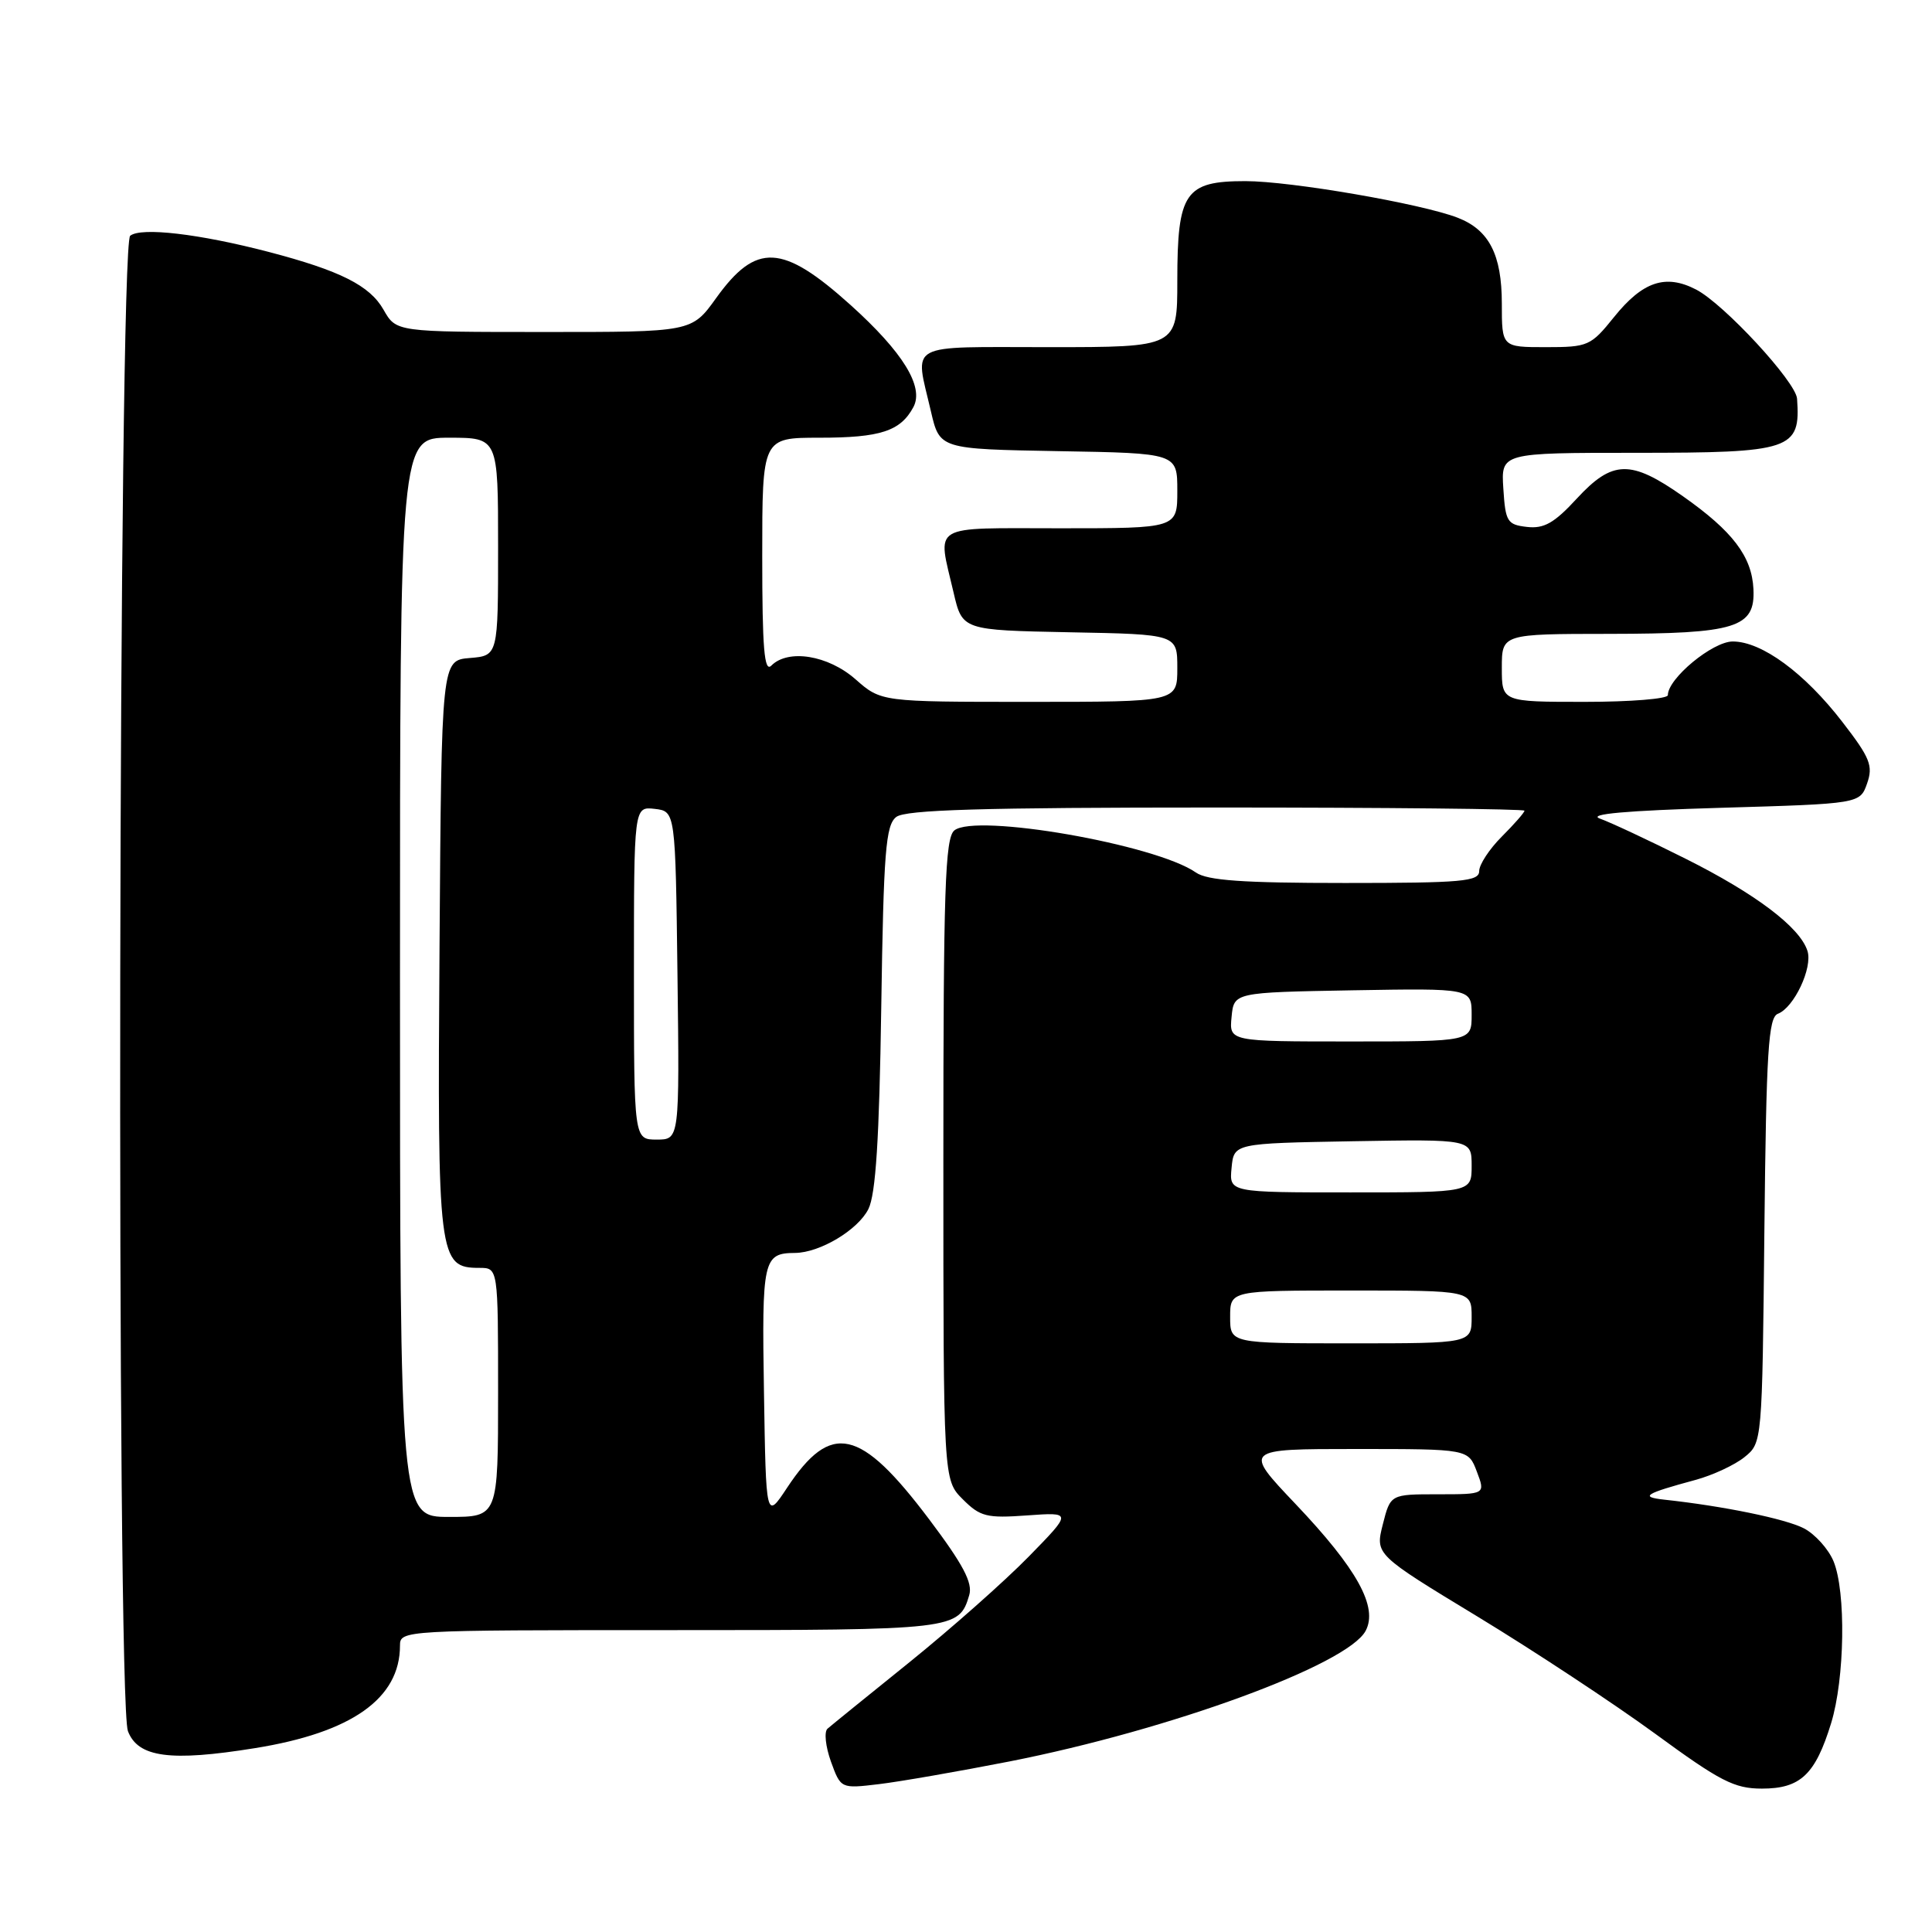 <?xml version="1.0" encoding="UTF-8" standalone="no"?>
<!DOCTYPE svg PUBLIC "-//W3C//DTD SVG 1.1//EN" "http://www.w3.org/Graphics/SVG/1.1/DTD/svg11.dtd" >
<svg xmlns="http://www.w3.org/2000/svg" xmlns:xlink="http://www.w3.org/1999/xlink" version="1.1" viewBox="0 0 256 256">
 <g >
 <path fill="currentColor"
d=" M 133.77 233.40 C 155.09 229.20 178.54 220.60 180.95 216.10 C 182.63 212.95 179.84 207.89 171.65 199.27 C 164.75 192.00 164.75 192.00 179.65 192.00 C 194.56 192.00 194.56 192.00 195.69 195.00 C 196.83 198.00 196.83 198.00 190.53 198.00 C 184.24 198.00 184.24 198.00 183.23 201.99 C 182.22 205.98 182.22 205.98 195.79 214.21 C 203.25 218.74 213.83 225.72 219.31 229.72 C 227.94 236.04 229.81 237.00 233.47 237.00 C 238.57 237.00 240.54 235.14 242.63 228.34 C 244.45 222.43 244.62 210.91 242.95 206.87 C 242.27 205.24 240.50 203.28 239.02 202.51 C 236.58 201.25 228.37 199.56 220.50 198.71 C 217.25 198.35 217.93 197.92 224.65 196.10 C 226.94 195.48 229.86 194.12 231.15 193.08 C 233.50 191.18 233.50 191.18 233.79 163.04 C 234.04 139.20 234.32 134.82 235.58 134.33 C 237.72 133.51 240.21 128.23 239.50 126.01 C 238.51 122.87 232.63 118.43 223.32 113.77 C 218.47 111.34 213.38 108.96 212.00 108.47 C 210.30 107.87 215.41 107.41 227.98 107.04 C 246.45 106.50 246.45 106.50 247.40 103.81 C 248.22 101.47 247.80 100.42 244.13 95.67 C 239.12 89.17 233.44 85.00 229.60 85.00 C 226.93 85.00 221.00 89.90 221.00 92.11 C 221.00 92.60 216.05 93.00 210.00 93.00 C 199.00 93.00 199.00 93.00 199.00 88.50 C 199.00 84.00 199.00 84.00 213.25 83.99 C 230.05 83.97 232.59 83.18 232.34 78.05 C 232.13 73.73 229.59 70.39 222.99 65.75 C 216.07 60.89 213.67 60.94 208.93 66.07 C 205.95 69.31 204.58 70.08 202.33 69.82 C 199.72 69.52 199.48 69.14 199.20 64.75 C 198.89 60.00 198.89 60.00 216.75 60.00 C 237.42 60.00 238.60 59.60 238.12 52.83 C 237.96 50.58 228.43 40.28 224.75 38.37 C 220.70 36.27 217.67 37.29 213.87 42.01 C 210.79 45.84 210.43 46.00 204.83 46.00 C 199.00 46.00 199.00 46.00 199.00 40.22 C 199.00 33.74 197.31 30.46 193.15 28.85 C 188.32 26.98 171.02 24.00 165.02 24.00 C 157.02 24.00 156.00 25.49 156.00 37.22 C 156.00 46.00 156.00 46.00 139.00 46.00 C 119.82 46.00 121.21 45.25 123.35 54.50 C 124.51 59.50 124.51 59.50 140.26 59.78 C 156.00 60.05 156.00 60.05 156.00 65.03 C 156.00 70.00 156.00 70.00 140.50 70.00 C 123.02 70.00 124.21 69.28 126.35 78.50 C 127.51 83.50 127.51 83.50 141.76 83.78 C 156.00 84.05 156.00 84.05 156.00 88.53 C 156.00 93.00 156.00 93.00 136.38 93.00 C 116.76 93.00 116.76 93.00 113.35 90.00 C 109.71 86.81 104.44 85.96 102.20 88.20 C 101.27 89.13 101.00 85.91 101.00 73.70 C 101.00 58.00 101.00 58.00 108.57 58.00 C 116.67 58.00 119.32 57.13 121.03 53.94 C 122.47 51.25 119.64 46.66 112.70 40.41 C 103.67 32.29 100.20 32.11 94.89 39.50 C 91.66 44.00 91.66 44.00 72.08 43.99 C 52.50 43.99 52.50 43.99 50.82 41.04 C 49.00 37.83 45.07 35.86 35.60 33.38 C 26.40 30.98 18.69 30.08 17.25 31.24 C 15.69 32.50 15.40 225.29 16.95 229.38 C 18.28 232.87 22.56 233.45 33.77 231.64 C 46.61 229.58 53.00 225.06 53.00 218.05 C 53.00 216.02 53.38 216.00 88.81 216.00 C 126.62 216.00 127.07 215.95 128.43 211.36 C 128.91 209.73 127.62 207.30 123.12 201.32 C 113.97 189.18 110.12 188.33 104.29 197.14 C 101.50 201.36 101.50 201.36 101.23 184.50 C 100.94 166.88 101.12 166.05 105.35 166.02 C 108.65 165.99 113.69 162.97 115.07 160.20 C 116.04 158.24 116.51 150.95 116.77 133.50 C 117.08 112.80 117.36 109.33 118.76 108.25 C 120.00 107.30 130.08 107.00 161.19 107.00 C 183.64 107.00 202.00 107.19 202.00 107.42 C 202.00 107.66 200.65 109.20 199.00 110.85 C 197.35 112.50 196.00 114.56 196.00 115.42 C 196.00 116.80 193.74 117.00 178.22 117.00 C 164.66 117.00 159.97 116.67 158.46 115.61 C 153.14 111.89 129.24 107.73 126.45 110.04 C 125.23 111.06 125.00 117.84 125.00 153.67 C 125.00 196.09 125.00 196.09 127.57 198.66 C 129.88 200.97 130.73 201.19 136.11 200.80 C 142.07 200.37 142.07 200.37 136.29 206.28 C 133.10 209.54 126.00 215.82 120.50 220.26 C 115.00 224.69 110.12 228.65 109.65 229.06 C 109.18 229.47 109.39 231.42 110.10 233.41 C 111.41 237.01 111.41 237.01 116.45 236.41 C 119.23 236.08 127.02 234.72 133.77 233.40 Z  M 53.00 129.50 C 53.00 58.00 53.00 58.00 59.50 58.00 C 66.00 58.00 66.00 58.00 66.00 72.44 C 66.00 86.88 66.00 86.88 62.25 87.19 C 58.50 87.50 58.50 87.50 58.24 125.41 C 57.95 166.80 58.10 168.00 63.52 168.00 C 66.00 168.00 66.00 168.00 66.00 184.50 C 66.00 201.00 66.00 201.00 59.50 201.00 C 53.00 201.00 53.00 201.00 53.00 129.50 Z  M 163.00 174.50 C 163.00 171.00 163.00 171.00 179.00 171.00 C 195.00 171.00 195.00 171.00 195.00 174.50 C 195.00 178.00 195.00 178.00 179.00 178.00 C 163.00 178.00 163.00 178.00 163.00 174.50 Z  M 163.19 154.75 C 163.50 151.50 163.50 151.50 179.25 151.22 C 195.00 150.95 195.00 150.95 195.00 154.47 C 195.00 158.00 195.00 158.00 178.94 158.00 C 162.87 158.00 162.87 158.00 163.19 154.75 Z  M 84.00 128.93 C 84.00 106.87 84.00 106.87 86.75 107.18 C 89.50 107.50 89.50 107.50 89.77 129.25 C 90.04 151.00 90.04 151.00 87.02 151.00 C 84.00 151.00 84.00 151.00 84.00 128.93 Z  M 163.19 134.75 C 163.50 131.50 163.50 131.50 179.25 131.22 C 195.00 130.95 195.00 130.95 195.00 134.47 C 195.00 138.00 195.00 138.00 178.94 138.00 C 162.87 138.00 162.87 138.00 163.19 134.75 Z "/>
</g>
</svg>